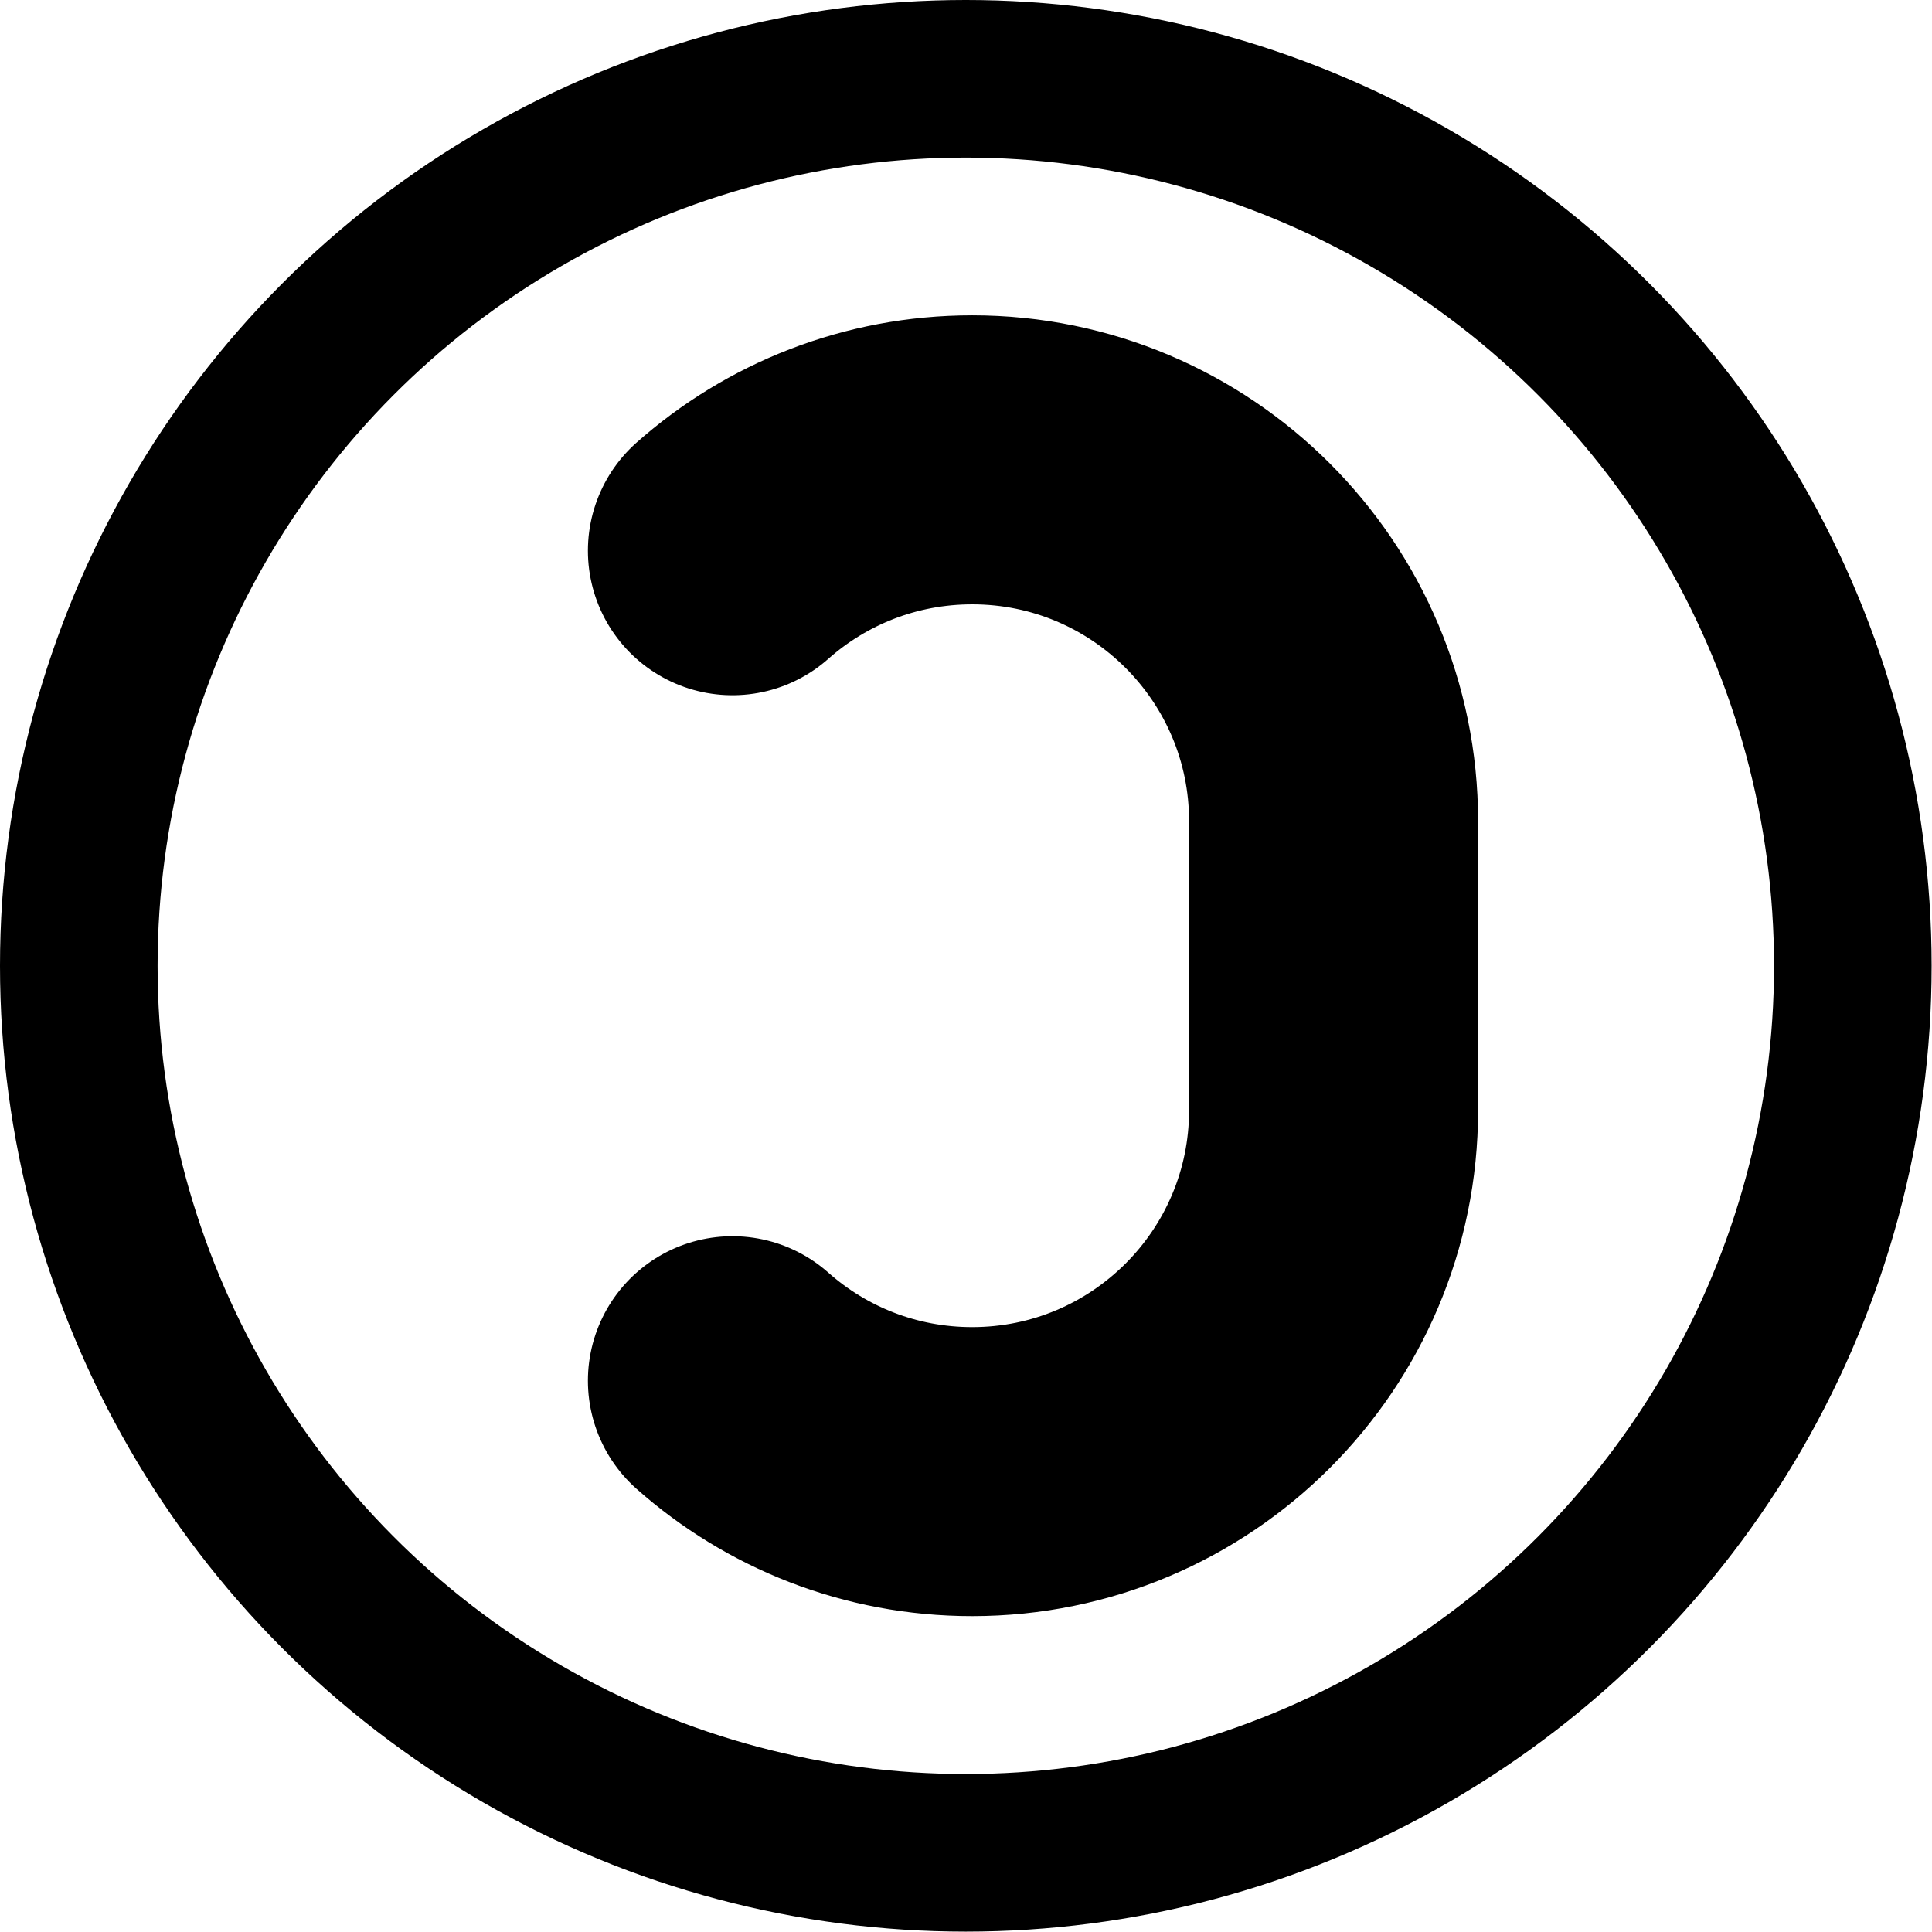 <svg xmlns="http://www.w3.org/2000/svg" width="24" height="24" viewBox="0 0 24 24"> <g transform="scale(0.413)">
  
  <g
     id="line"
     transform="translate(-6.95,-6.95)">
    <path
       fill="none"
       stroke="#000"
       stroke-linecap="round"
       stroke-linejoin="round"
       stroke-miterlimit="10"
       stroke-width="8.693"
       d="m 28.98,48.48 c 1.917,1.7 4.442,2.734 7.212,2.734 5.999,0 10.87,-4.865 10.87,-10.87 v -8.693 8.693 -8.693 c 0,-6.003 -4.869,-10.87 -10.87,-10.87 -2.769,0 -5.295,1.035 -7.212,2.734"
       clip-rule="evenodd"
       id="path2" />
    <circle
       cx="36"
       cy="36"
       r="26.68"
       fill="none"
       stroke="#000"
       stroke-linecap="round"
       stroke-linejoin="round"
       stroke-width="4.74"
       paint-order="normal"
       id="circle4" />
  </g>
</g></svg>